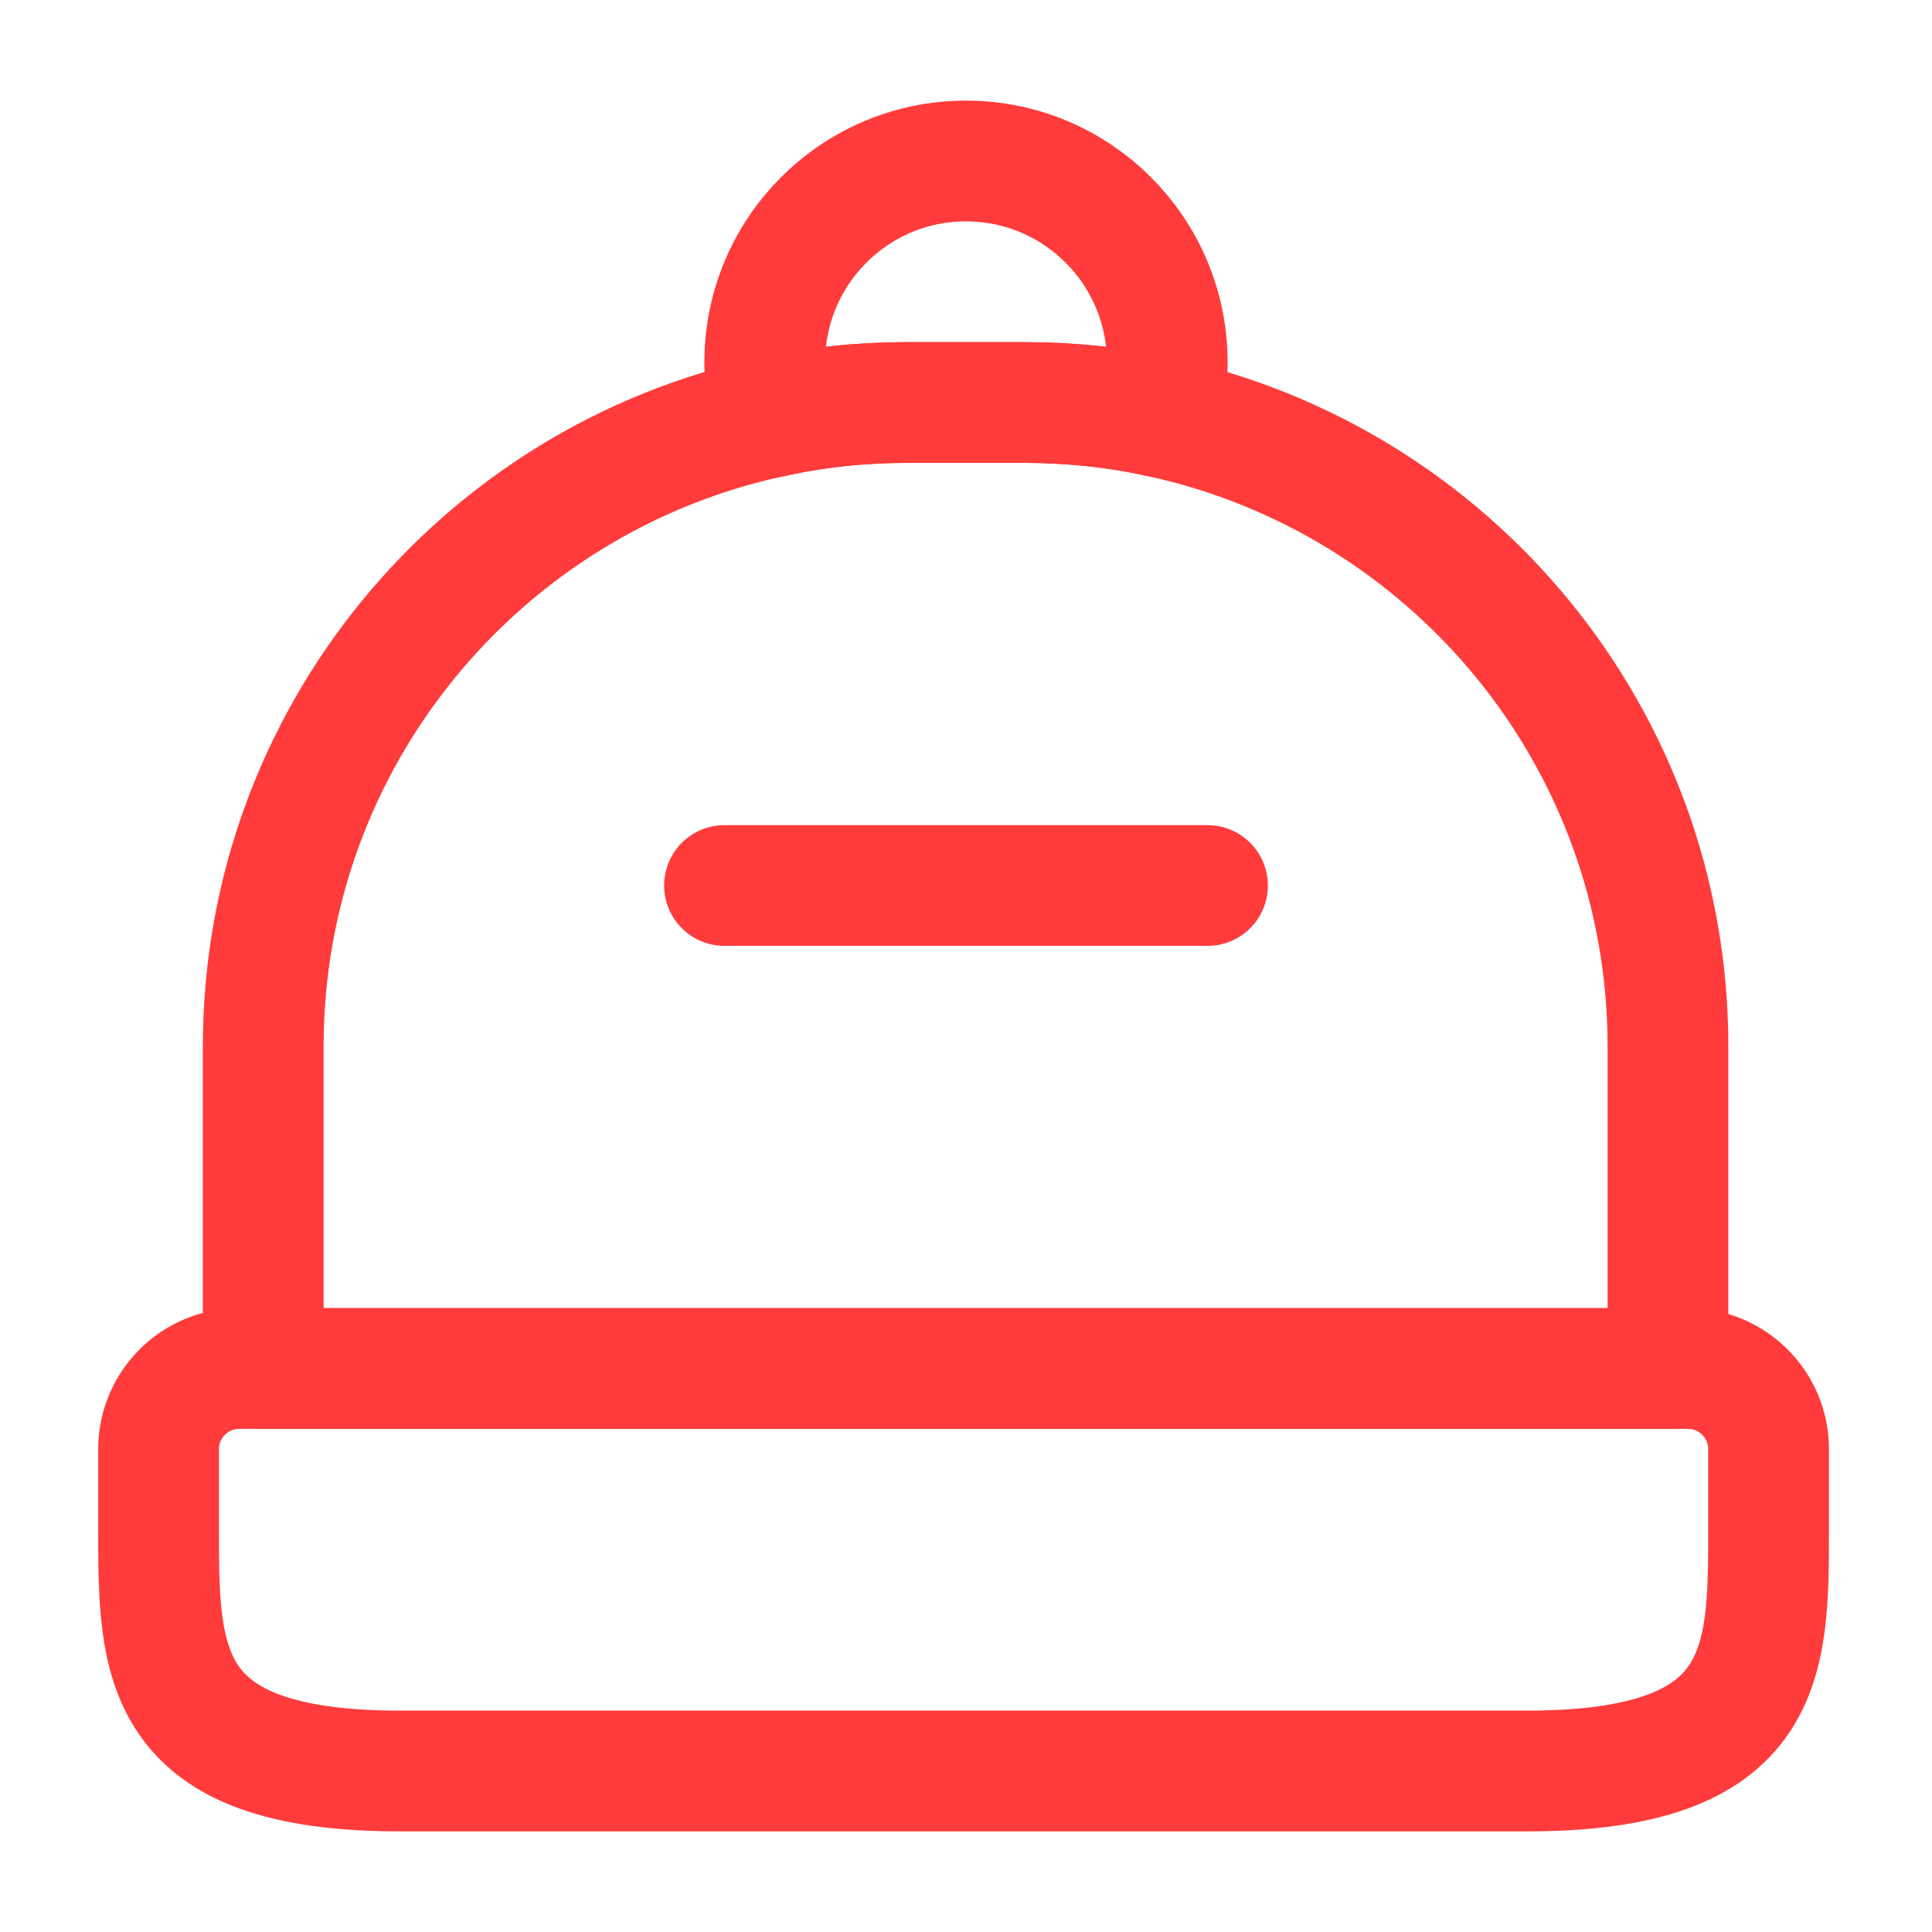 <svg width="24" height="24" viewBox="0 0 24 24" fill="none" xmlns="http://www.w3.org/2000/svg">
<g id="vuesax/linear/reserve">
<g id="reserve">
<path id="Vector" d="M18.97 22H4.97C1.97 22 1.97 20.65 1.97 19V18C1.97 17.45 2.42 17 2.97 17H20.97C21.52 17 21.97 17.45 21.97 18V19C21.97 20.65 21.97 22 18.97 22Z" stroke="#FF3B3B" stroke-width="1.5" stroke-linecap="round" stroke-linejoin="round"/>
<path id="Vector_2" d="M20.72 13V17H3.27V13C3.27 9.16 5.98 5.95 9.59 5.18C10.13 5.06 10.69 5 11.27 5H12.72C13.3 5 13.87 5.06 14.409 5.18C18.02 5.96 20.72 9.16 20.72 13Z" stroke="#FF3B3B" stroke-width="1.5" stroke-linecap="round" stroke-linejoin="round"/>
<path id="Vector_3" d="M14.5 4.5C14.5 4.74 14.47 4.96 14.41 5.18C13.87 5.06 13.3 5 12.72 5H11.27C10.69 5 10.13 5.06 9.59 5.18C9.53 4.96 9.5 4.74 9.5 4.5C9.5 3.12 10.62 2 12 2C13.38 2 14.5 3.12 14.5 4.5Z" stroke="#FF3B3B" stroke-width="1.5" stroke-linecap="round" stroke-linejoin="round"/>
<path id="Vector_4" d="M15 11H9" stroke="#FF3B3B" stroke-width="1.5" stroke-linecap="round" stroke-linejoin="round"/>
</g>
</g>
</svg>
